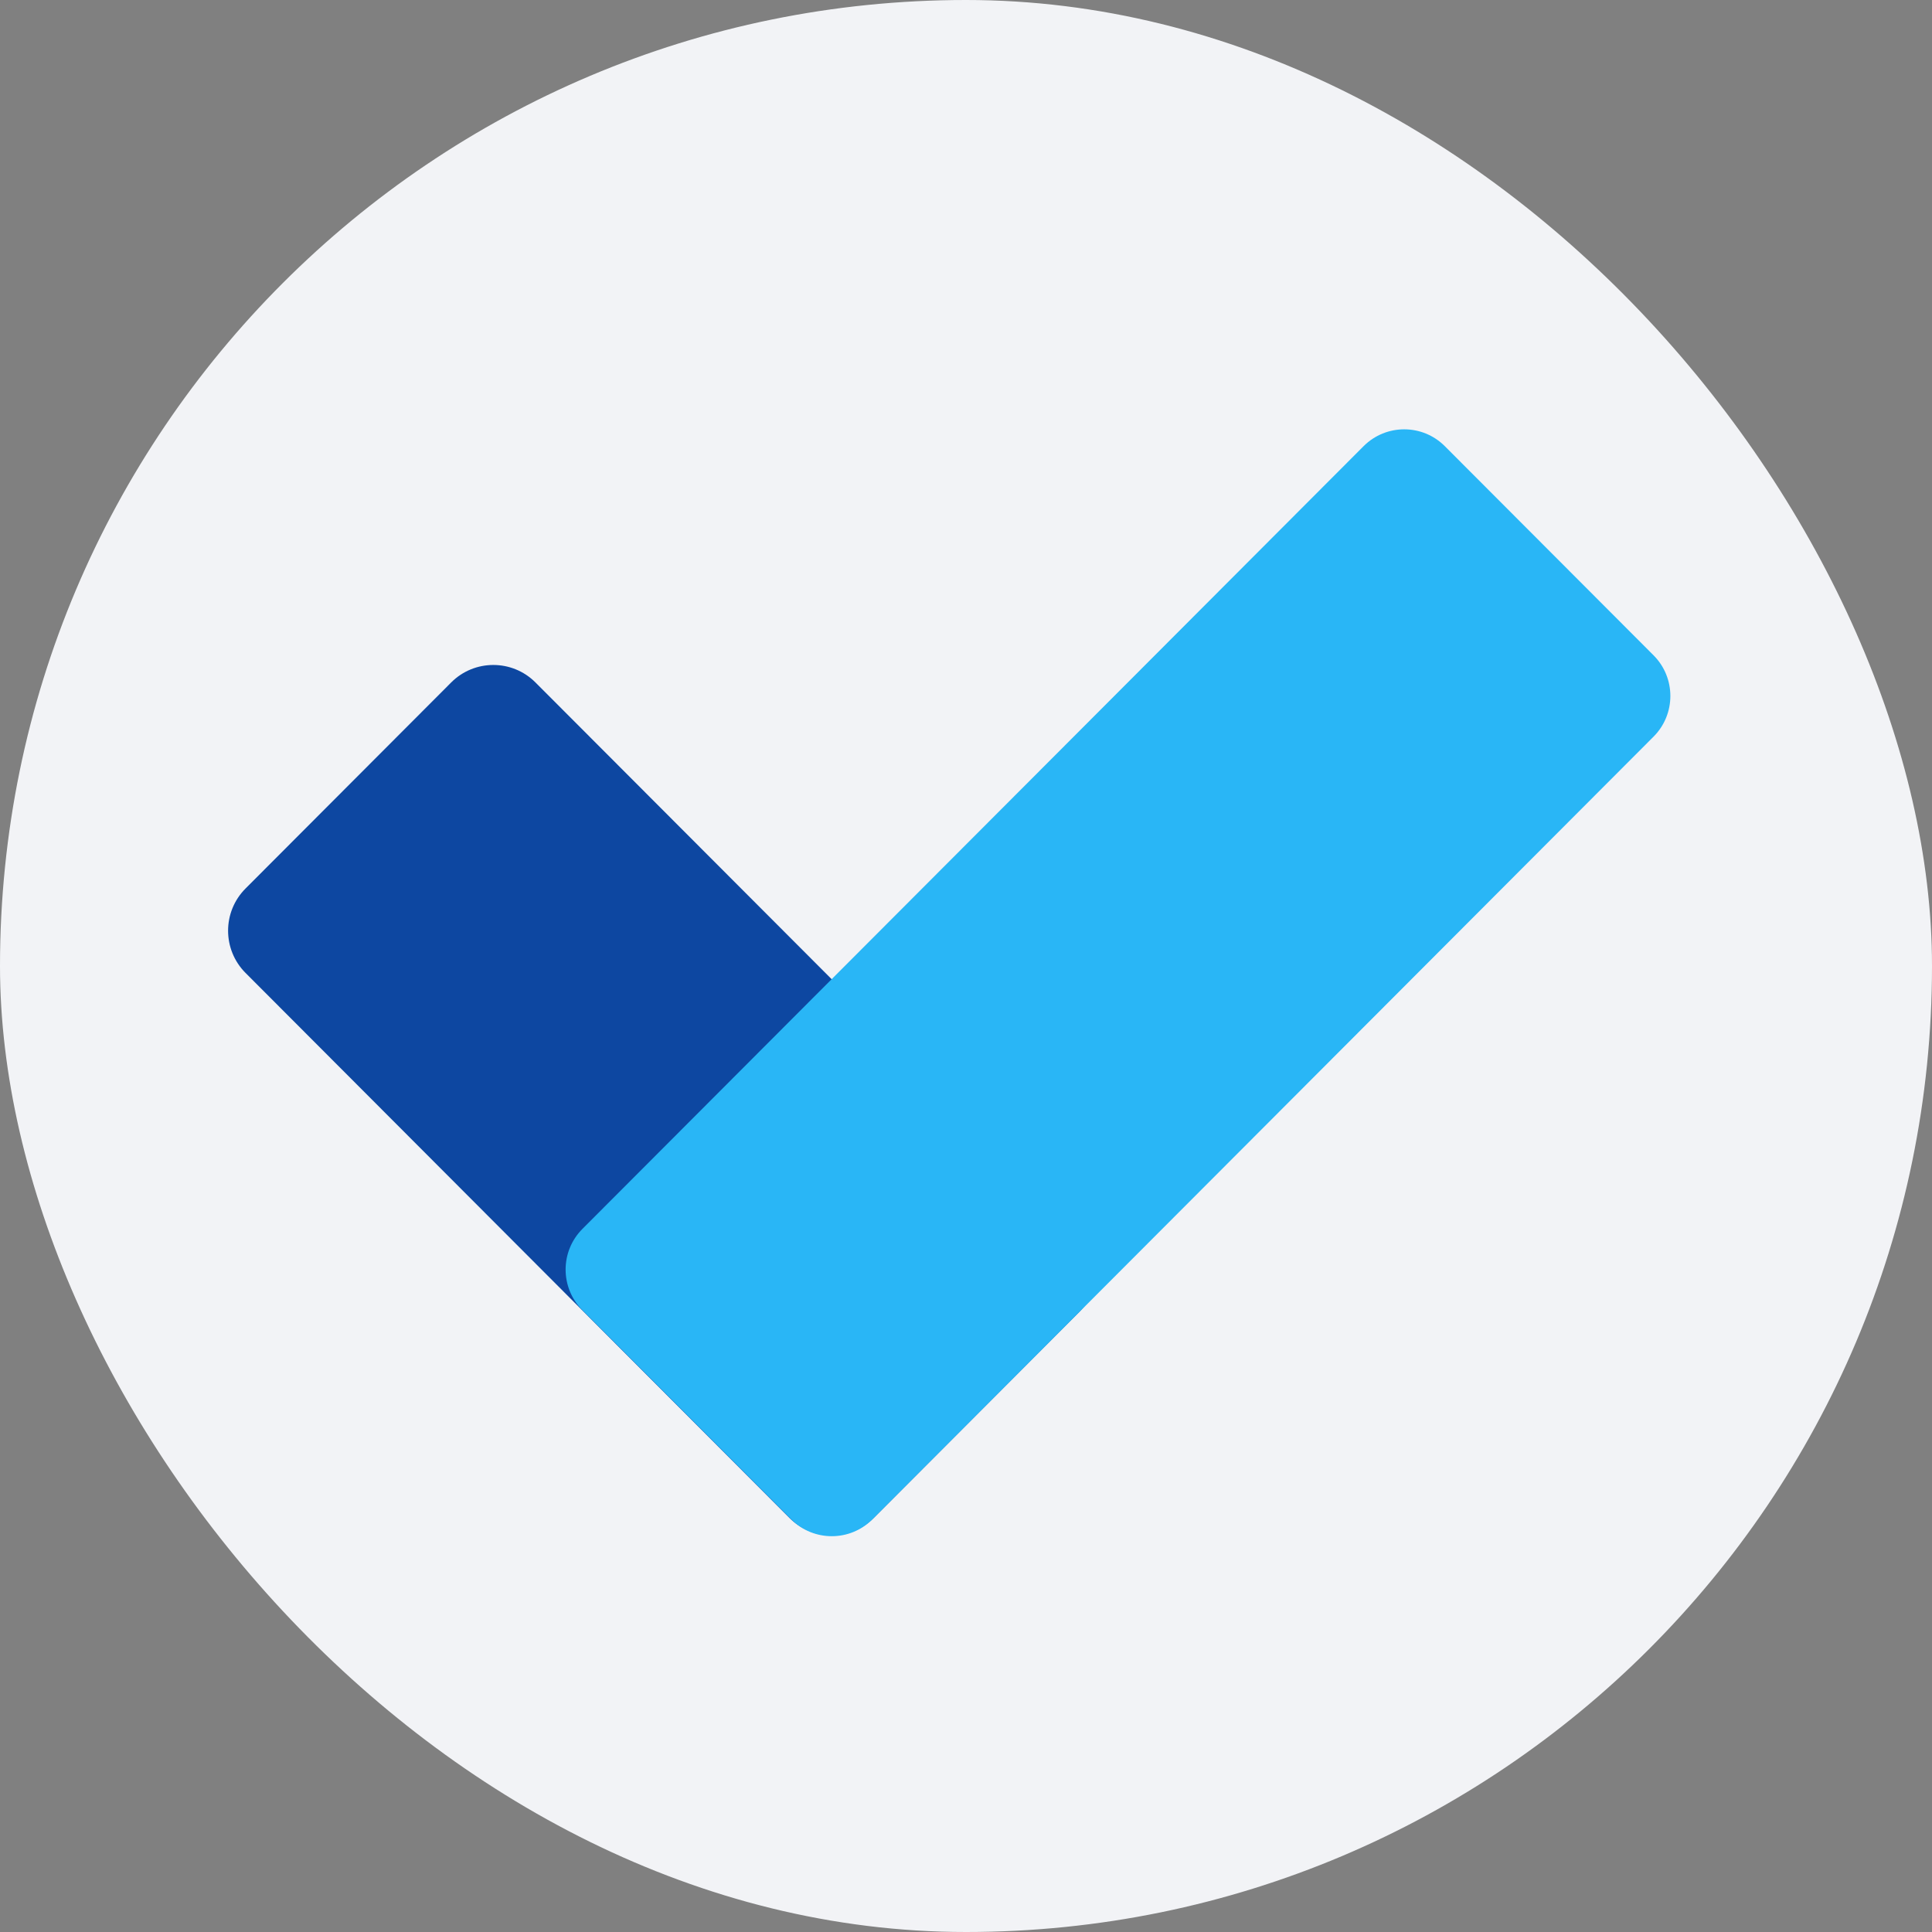<svg width="48" height="48" viewBox="0 0 48 48" fill="none" xmlns="http://www.w3.org/2000/svg">
<rect x="0" y="0" width="48" height="48" fill="#808080" stroke="none"/>
<rect width="48" height="48" rx="24" fill="#F2F3F6"/>
<path d="M21.708 37.712L26.817 32.593C27.395 32.013 27.395 31.074 26.817 30.494L13.304 16.956C12.726 16.376 11.787 16.376 11.209 16.956L6.101 22.074C5.522 22.654 5.522 23.593 6.101 24.173L19.613 37.712C20.192 38.292 21.129 38.292 21.708 37.712Z" fill="#0D47A1"/>
<path d="M19.657 37.748L14.471 32.553C13.913 31.994 13.913 31.089 14.471 30.531L33.878 11.085C34.436 10.527 35.339 10.527 35.896 11.085L41.082 16.281C41.639 16.839 41.639 17.744 41.082 18.302L21.674 37.748C21.117 38.306 20.214 38.306 19.657 37.748Z" fill="#29B6F6"/>
</svg>
